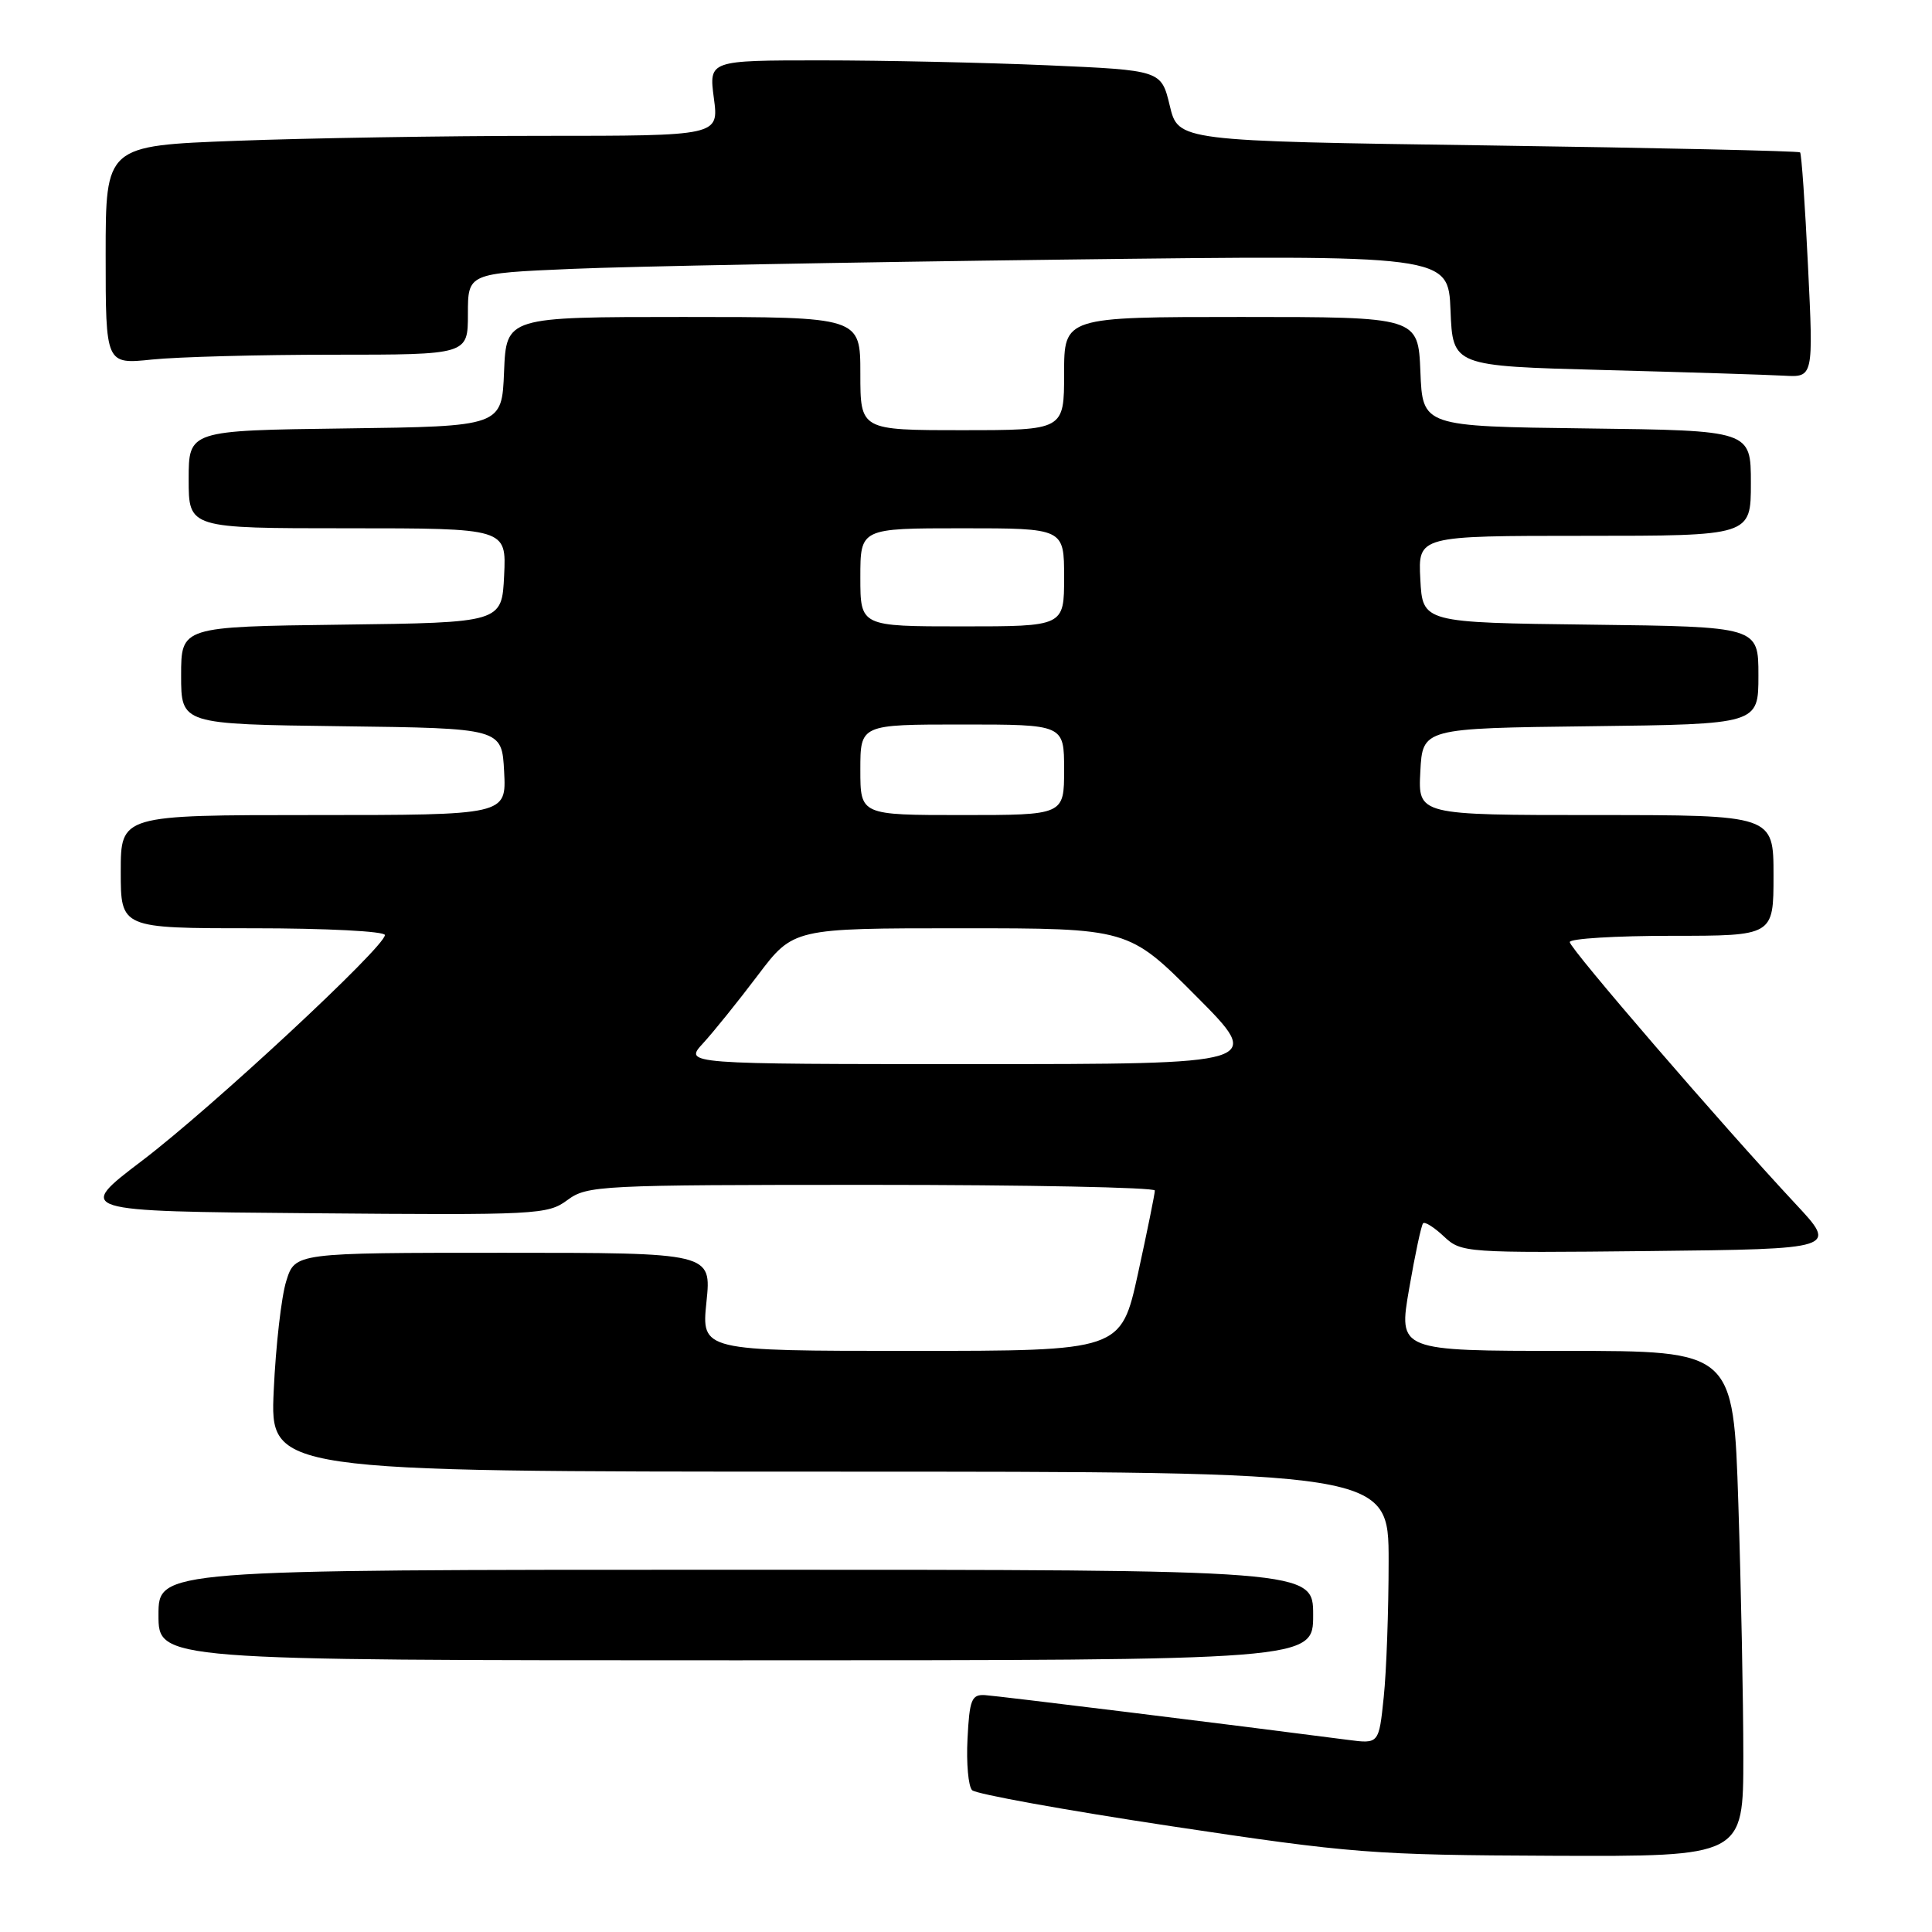 <?xml version="1.0" encoding="UTF-8" standalone="no"?>
<!DOCTYPE svg PUBLIC "-//W3C//DTD SVG 1.1//EN" "http://www.w3.org/Graphics/SVG/1.1/DTD/svg11.dtd" >
<svg xmlns="http://www.w3.org/2000/svg" xmlns:xlink="http://www.w3.org/1999/xlink" version="1.1" viewBox="0 0 256 256">
 <g >
 <path fill="currentColor"
d=" M 231.00 232.75 C 231.00 225.46 230.70 210.39 230.34 199.25 C 229.68 179.00 229.68 179.00 207.49 179.00 C 185.29 179.00 185.29 179.00 186.72 170.76 C 187.50 166.23 188.33 162.33 188.57 162.09 C 188.81 161.85 190.06 162.64 191.34 163.85 C 193.62 165.99 194.15 166.03 218.58 165.77 C 243.50 165.50 243.50 165.50 237.90 159.50 C 228.15 149.05 208.00 125.68 208.00 124.83 C 208.00 124.37 214.07 124.00 221.50 124.00 C 235.00 124.00 235.00 124.00 235.00 116.00 C 235.00 108.00 235.00 108.00 211.45 108.00 C 187.90 108.00 187.90 108.00 188.20 102.25 C 188.50 96.50 188.50 96.50 210.75 96.23 C 233.00 95.96 233.00 95.96 233.00 89.50 C 233.00 83.04 233.00 83.04 210.75 82.77 C 188.50 82.50 188.50 82.50 188.20 76.75 C 187.90 71.00 187.90 71.00 209.95 71.00 C 232.00 71.00 232.00 71.00 232.00 64.02 C 232.00 57.04 232.00 57.04 210.25 56.77 C 188.50 56.50 188.50 56.50 188.21 49.25 C 187.91 42.00 187.91 42.00 164.46 42.00 C 141.00 42.00 141.00 42.00 141.00 49.50 C 141.00 57.00 141.00 57.00 127.50 57.00 C 114.00 57.00 114.00 57.00 114.00 49.50 C 114.00 42.00 114.00 42.00 90.54 42.00 C 67.09 42.00 67.09 42.00 66.79 49.25 C 66.50 56.50 66.50 56.50 45.75 56.77 C 25.00 57.04 25.00 57.04 25.00 63.52 C 25.00 70.00 25.00 70.00 46.05 70.00 C 67.10 70.00 67.10 70.00 66.80 76.25 C 66.50 82.50 66.50 82.50 45.25 82.77 C 24.00 83.04 24.00 83.04 24.00 89.50 C 24.00 95.96 24.00 95.96 45.25 96.23 C 66.50 96.50 66.50 96.50 66.80 102.25 C 67.10 108.00 67.10 108.00 41.55 108.00 C 16.00 108.00 16.00 108.00 16.00 115.50 C 16.00 123.00 16.00 123.00 33.50 123.00 C 43.24 123.00 51.00 123.40 51.00 123.90 C 51.00 125.47 28.09 146.76 18.85 153.78 C 10.00 160.50 10.00 160.50 41.24 160.76 C 71.20 161.02 72.58 160.95 75.19 159.01 C 77.81 157.08 79.40 157.00 115.46 157.00 C 136.11 157.00 153.01 157.34 153.02 157.75 C 153.03 158.16 152.02 163.11 150.79 168.75 C 148.54 179.00 148.54 179.00 120.74 179.00 C 92.94 179.00 92.94 179.00 93.61 172.50 C 94.28 166.00 94.28 166.00 66.69 166.00 C 39.09 166.00 39.09 166.00 37.93 169.75 C 37.28 171.81 36.54 178.34 36.27 184.25 C 35.78 195.00 35.78 195.00 109.89 195.00 C 184.00 195.00 184.00 195.00 184.00 206.85 C 184.00 213.37 183.71 221.49 183.35 224.89 C 182.71 231.08 182.71 231.08 178.60 230.54 C 163.24 228.54 132.15 224.71 130.50 224.61 C 128.74 224.51 128.46 225.22 128.20 230.40 C 128.03 233.64 128.31 236.71 128.81 237.21 C 129.32 237.72 141.16 239.86 155.12 241.97 C 179.16 245.59 181.84 245.80 205.75 245.90 C 231.00 246.00 231.00 246.00 231.00 232.75 Z  M 174.00 214.00 C 174.00 208.00 174.00 208.00 97.50 208.00 C 21.00 208.00 21.00 208.00 21.00 214.00 C 21.00 220.00 21.00 220.00 97.50 220.00 C 174.00 220.00 174.00 220.00 174.00 214.00 Z  M 239.57 35.26 C 239.18 27.16 238.71 20.37 238.52 20.19 C 238.34 20.01 219.73 19.59 197.16 19.27 C 156.12 18.69 156.12 18.69 155.00 14.00 C 153.87 9.31 153.87 9.31 138.78 8.65 C 130.48 8.29 116.99 8.00 108.81 8.00 C 93.93 8.00 93.93 8.00 94.59 13.00 C 95.26 18.00 95.26 18.00 71.88 18.00 C 59.02 18.00 40.74 18.30 31.25 18.66 C 14.00 19.31 14.00 19.31 14.00 33.80 C 14.00 48.28 14.00 48.28 20.15 47.64 C 23.53 47.29 34.33 47.00 44.15 47.00 C 62.00 47.00 62.00 47.00 62.00 41.61 C 62.00 36.22 62.00 36.22 75.75 35.63 C 83.31 35.30 112.54 34.75 140.70 34.40 C 191.91 33.77 191.91 33.77 192.20 41.13 C 192.50 48.50 192.50 48.50 212.50 49.03 C 223.50 49.32 234.25 49.66 236.39 49.78 C 240.29 50.00 240.29 50.00 239.57 35.26 Z  M 93.15 138.25 C 94.54 136.74 97.80 132.69 100.40 129.25 C 105.12 123.00 105.12 123.00 127.33 123.00 C 149.54 123.00 149.54 123.00 158.50 132.00 C 167.46 141.00 167.46 141.00 129.04 141.00 C 90.63 141.00 90.63 141.00 93.15 138.25 Z  M 114.00 102.00 C 114.00 96.00 114.00 96.00 127.50 96.00 C 141.00 96.00 141.00 96.00 141.00 102.00 C 141.00 108.00 141.00 108.00 127.50 108.00 C 114.00 108.00 114.00 108.00 114.00 102.00 Z  M 114.00 76.50 C 114.00 70.00 114.00 70.00 127.50 70.00 C 141.00 70.00 141.00 70.00 141.00 76.50 C 141.00 83.00 141.00 83.00 127.50 83.00 C 114.00 83.00 114.00 83.00 114.00 76.50 Z "/>
</g>
</svg>